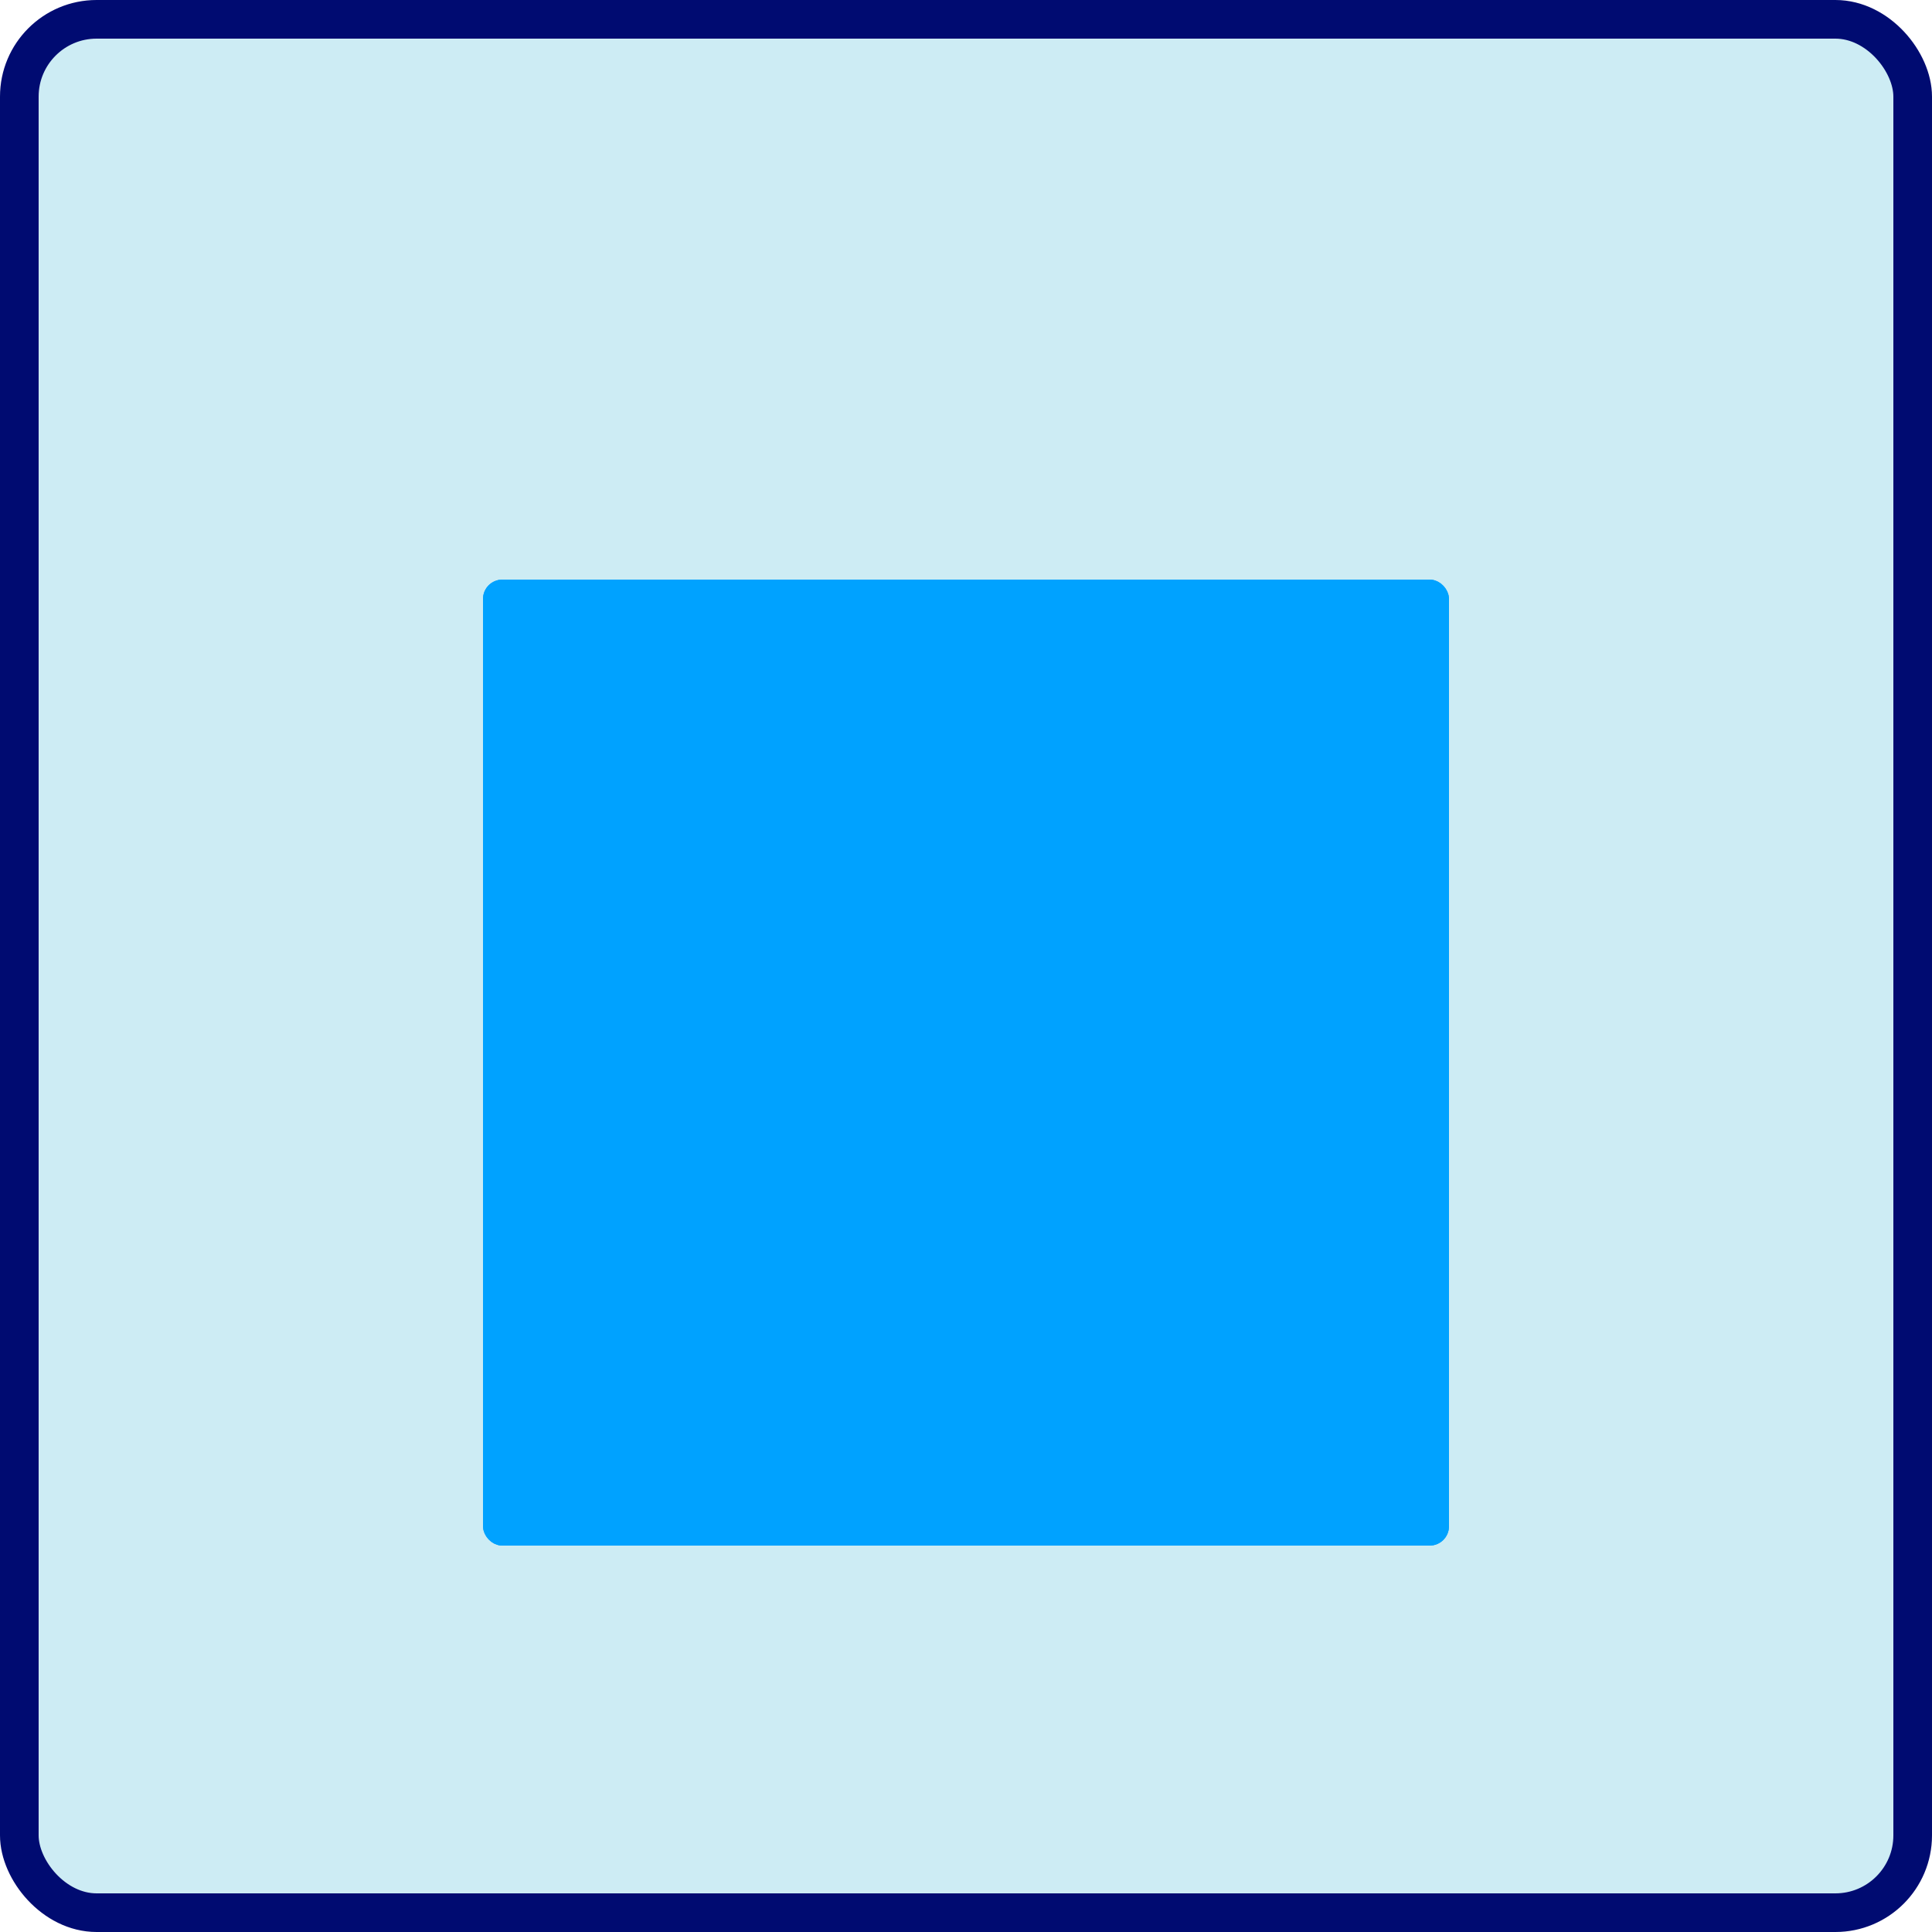<svg width="100" height="100" viewBox="0 0 100 100" fill="none" xmlns="http://www.w3.org/2000/svg">
<rect x="1" y="1" width="98" height="98" rx="4" fill="#CDECF4" stroke="#000B71" stroke-width="2"/>
<g filter="url(#filter0_d_12_617)">
<rect x="25" y="25" width="50" height="50" rx="1" fill="#00A2FF"/>
<rect x="25.5" y="25.5" width="49" height="49" rx="0.5" stroke="#00A2FF"/>
</g>
<defs>
<filter id="filter0_d_12_617" x="21" y="25" width="58" height="59" filterUnits="userSpaceOnUse" color-interpolation-filters="sRGB">
<feFlood flood-opacity="0" result="BackgroundImageFix"/>
<feColorMatrix in="SourceAlpha" type="matrix" values="0 0 0 0 0 0 0 0 0 0 0 0 0 0 0 0 0 0 127 0" result="hardAlpha"/>
<feOffset dy="5"/>
<feGaussianBlur stdDeviation="2"/>
<feComposite in2="hardAlpha" operator="out"/>
<feColorMatrix type="matrix" values="0 0 0 0 0 0 0 0 0 0 0 0 0 0 0 0 0 0 0.25 0"/>
<feBlend mode="normal" in2="BackgroundImageFix" result="effect1_dropShadow_12_617"/>
<feBlend mode="normal" in="SourceGraphic" in2="effect1_dropShadow_12_617" result="shape"/>
</filter>
</defs>
</svg>
